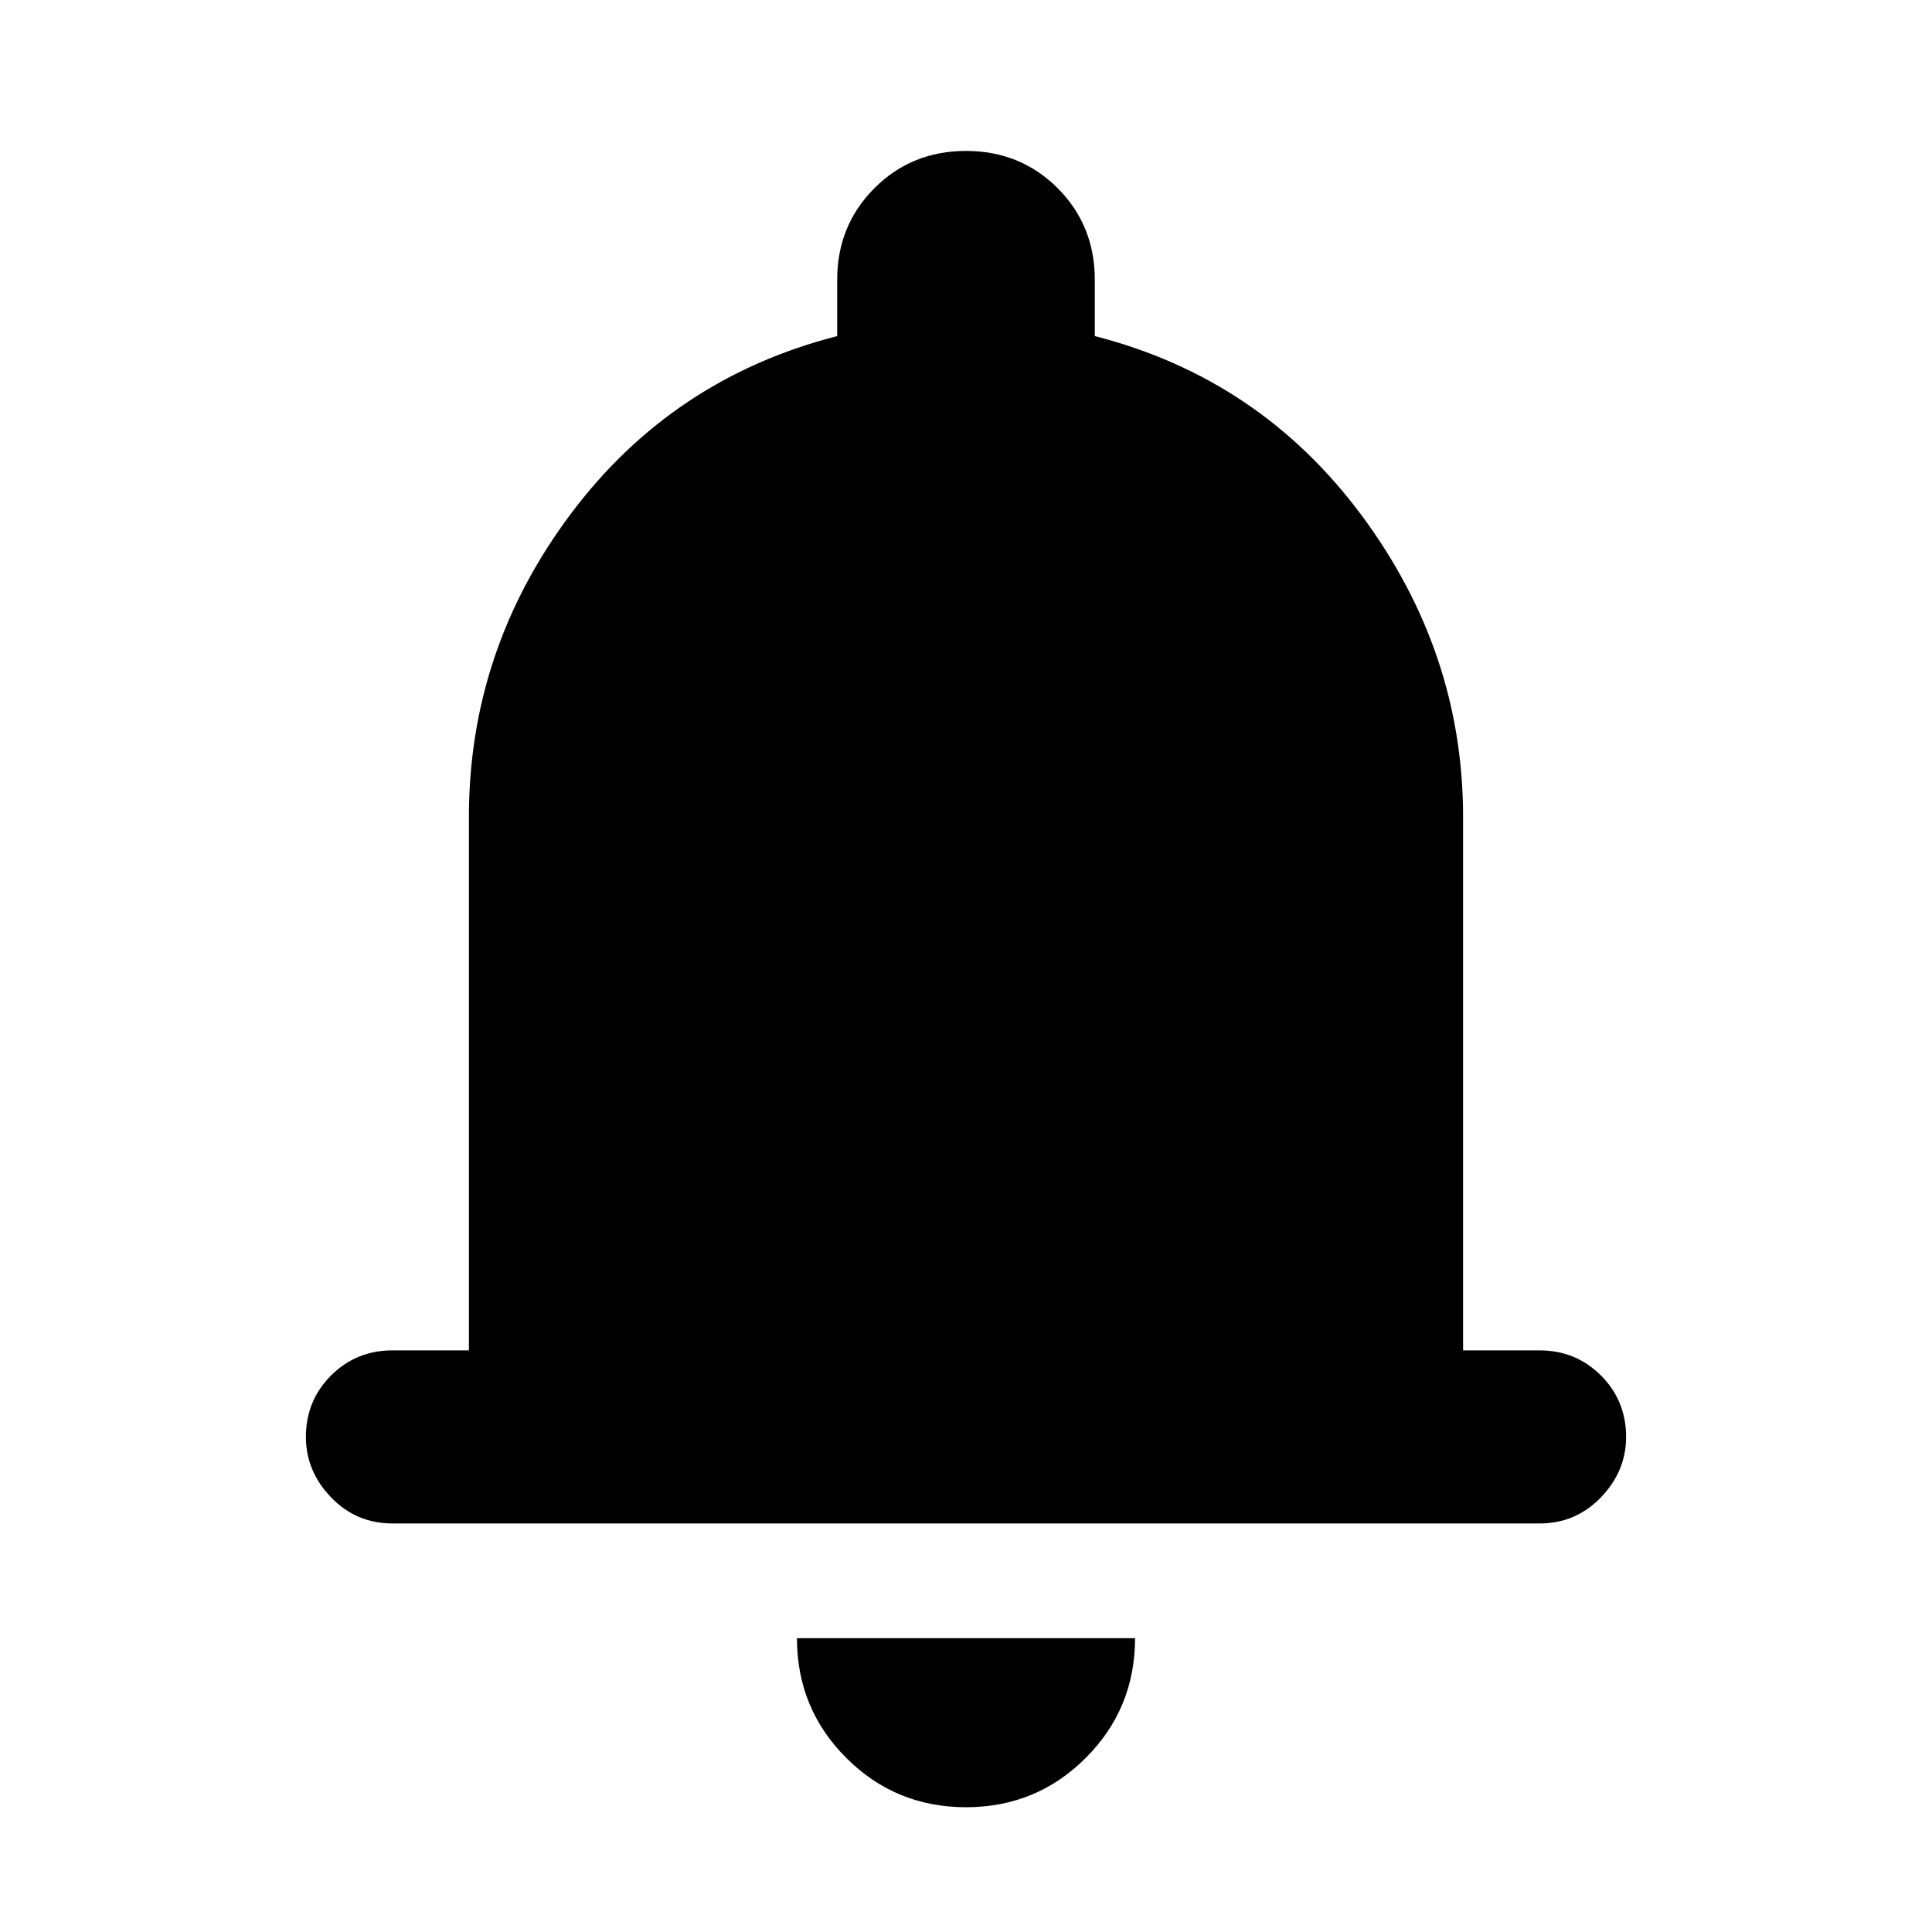 <svg xmlns="http://www.w3.org/2000/svg" height="24" width="24"><path d="M4.875 18.925q-.45 0-.763-.325-.312-.325-.312-.75 0-.45.312-.763.313-.312.763-.312h.95V10.15q0-2.075 1.263-3.763Q8.35 4.7 10.4 4.175v-.7q0-.675.463-1.138.462-.462 1.137-.462t1.138.462q.462.463.462 1.138v.7q2.05.525 3.313 2.225 1.262 1.7 1.262 3.75v6.625h.95q.45 0 .763.312.312.313.312.763 0 .425-.312.75-.313.325-.763.325ZM12 22.45q-.875 0-1.488-.613-.612-.612-.612-1.487h4.2q0 .875-.612 1.487-.613.613-1.488.613Z"/></svg>